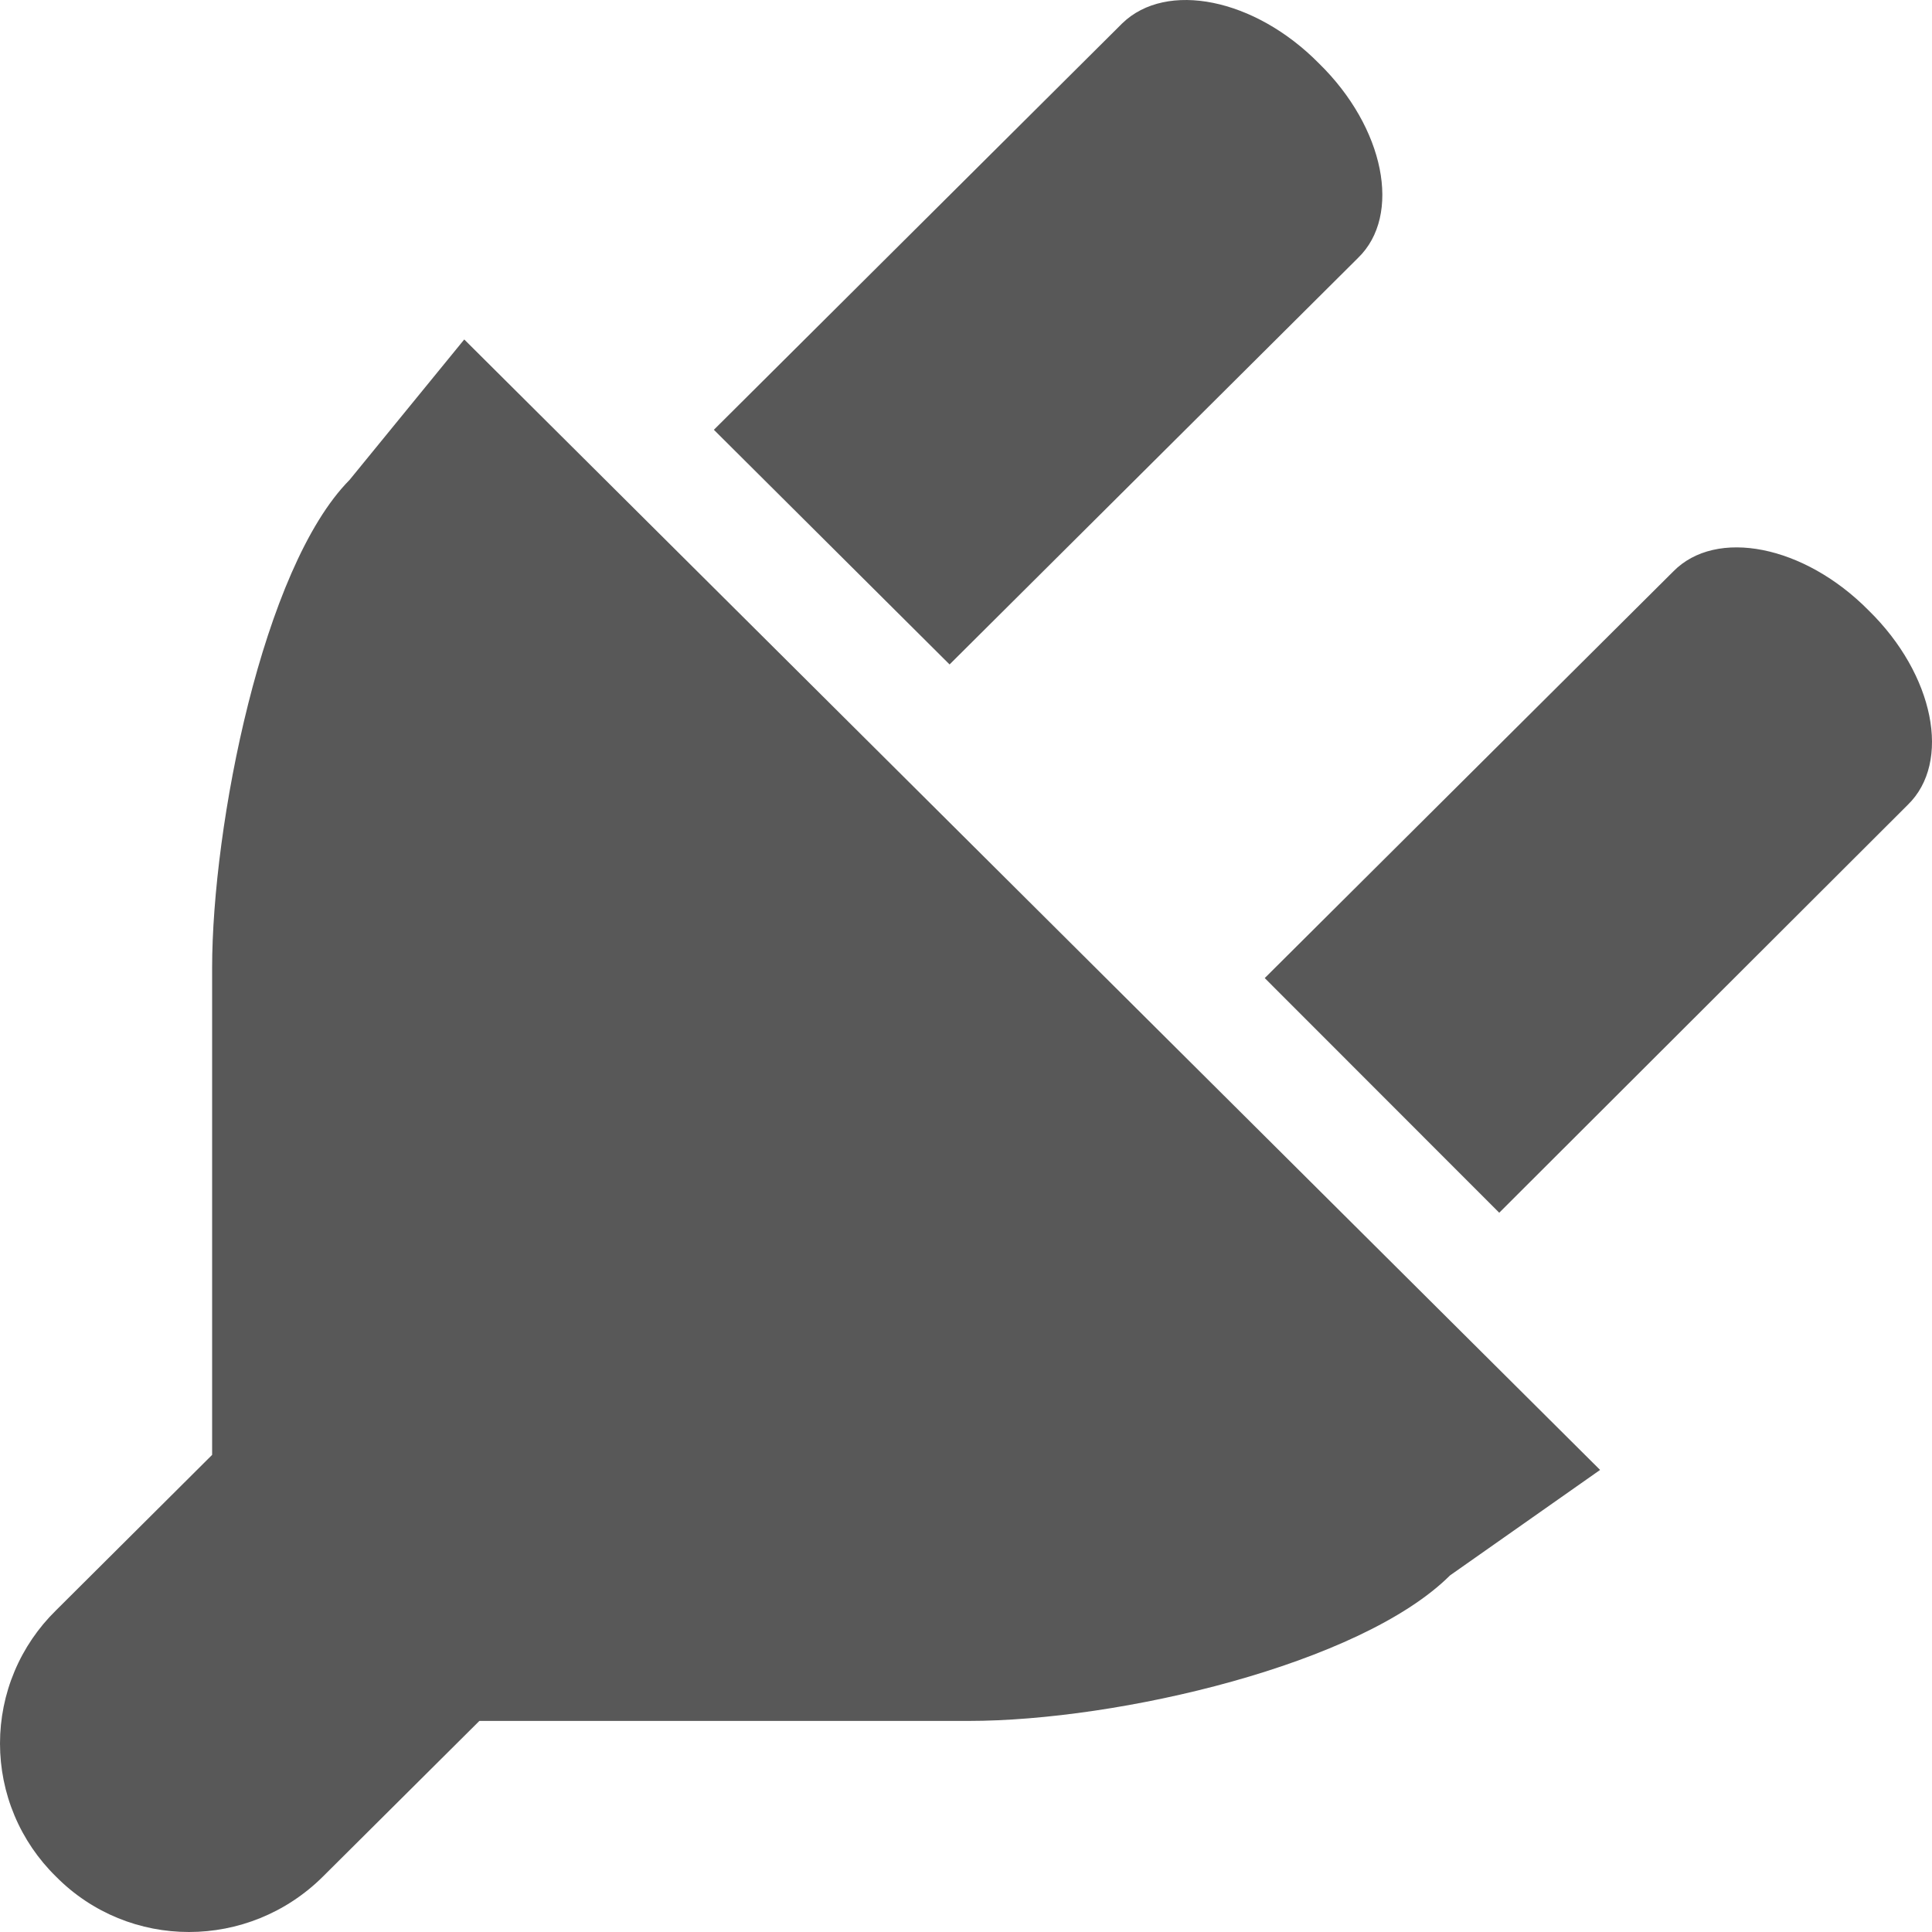 <svg width="24" height="24" viewBox="0 0 24 24" fill="none" xmlns="http://www.w3.org/2000/svg">
<path d="M16.87 3.204L11.796 8.254L8.868 5.339L13.942 0.289C14.49 -0.241 15.586 -0.023 16.385 0.788C17.199 1.583 17.418 2.674 16.87 3.204ZM4.342 5.962L5.767 4.217L19.877 18.26L18.013 19.57C16.902 20.676 13.895 21.378 12.031 21.378H5.955L4.013 23.31C3.089 24.23 1.602 24.23 0.694 23.31C0.474 23.094 0.299 22.837 0.18 22.553C0.061 22.27 0 21.965 0 21.658C0 21.351 0.061 21.046 0.18 20.763C0.299 20.479 0.474 20.222 0.694 20.006L2.635 18.073V12.026C2.635 10.264 3.262 7.053 4.342 5.962ZM15.711 12.15L20.785 7.1C21.318 6.555 22.414 6.773 23.213 7.583C24.027 8.378 24.246 9.469 23.698 9.999L18.624 15.065L15.711 12.15Z" fill="#585858"/>
</svg>
